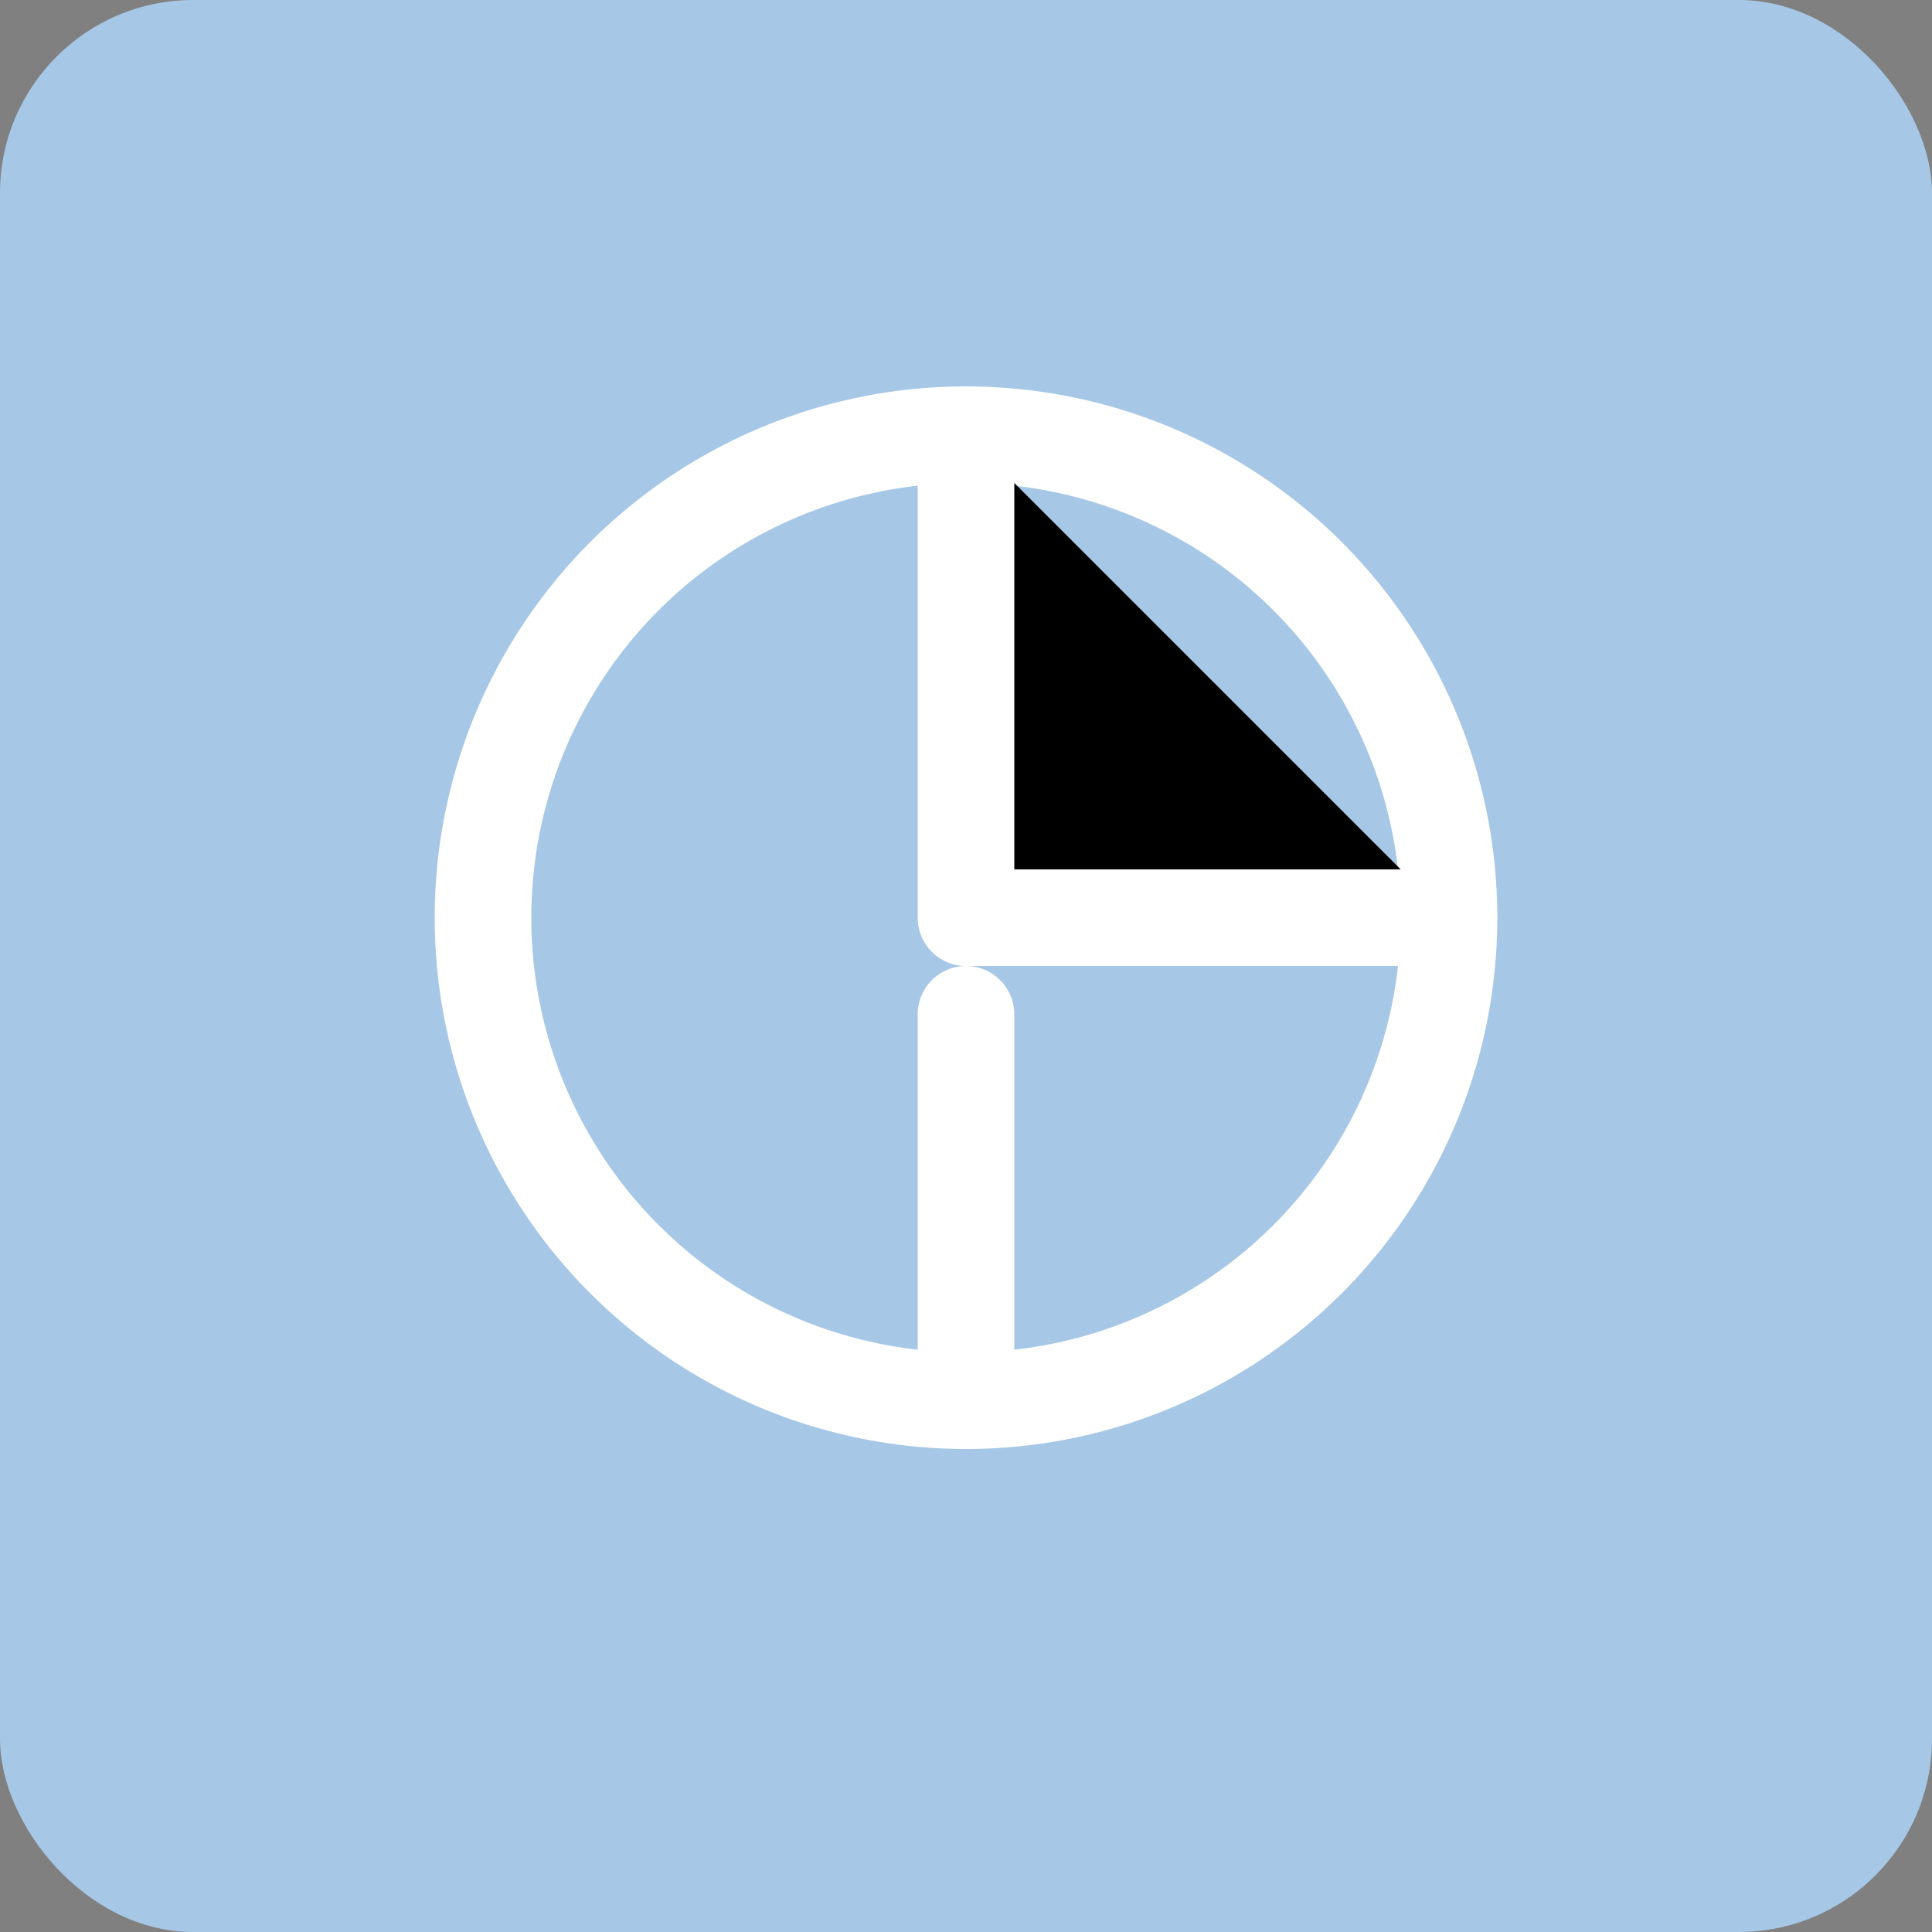 <svg width="200" height="200" xmlns="http://www.w3.org/2000/svg">
  <rect width="100%" height="100%" fill="#808080" stroke="none"/>
  <!-- Background color (Pastel Blue) -->
  <rect width="200" height="200" rx="20" ry="20" fill="#A7C7E7" />

  <!-- Logo: Stylized 'L' with an iterative arrow -->
  <g transform="translate(50, 45)">
    <!-- Circle outline for iteration theme -->
    <circle cx="50" cy="50" r="50" fill="none" stroke="white" stroke-width="10" />
    <!-- Arrow part -->
    <path d="M50,0 L50,50 L100,50" stroke="white" stroke-width="10" stroke-linecap="round" stroke-linejoin="round" />
    <!-- Stylized 'L' -->
    <path d="M50,100 L50,60" stroke="white" stroke-width="10" stroke-linecap="round" />
  </g>
</svg>
